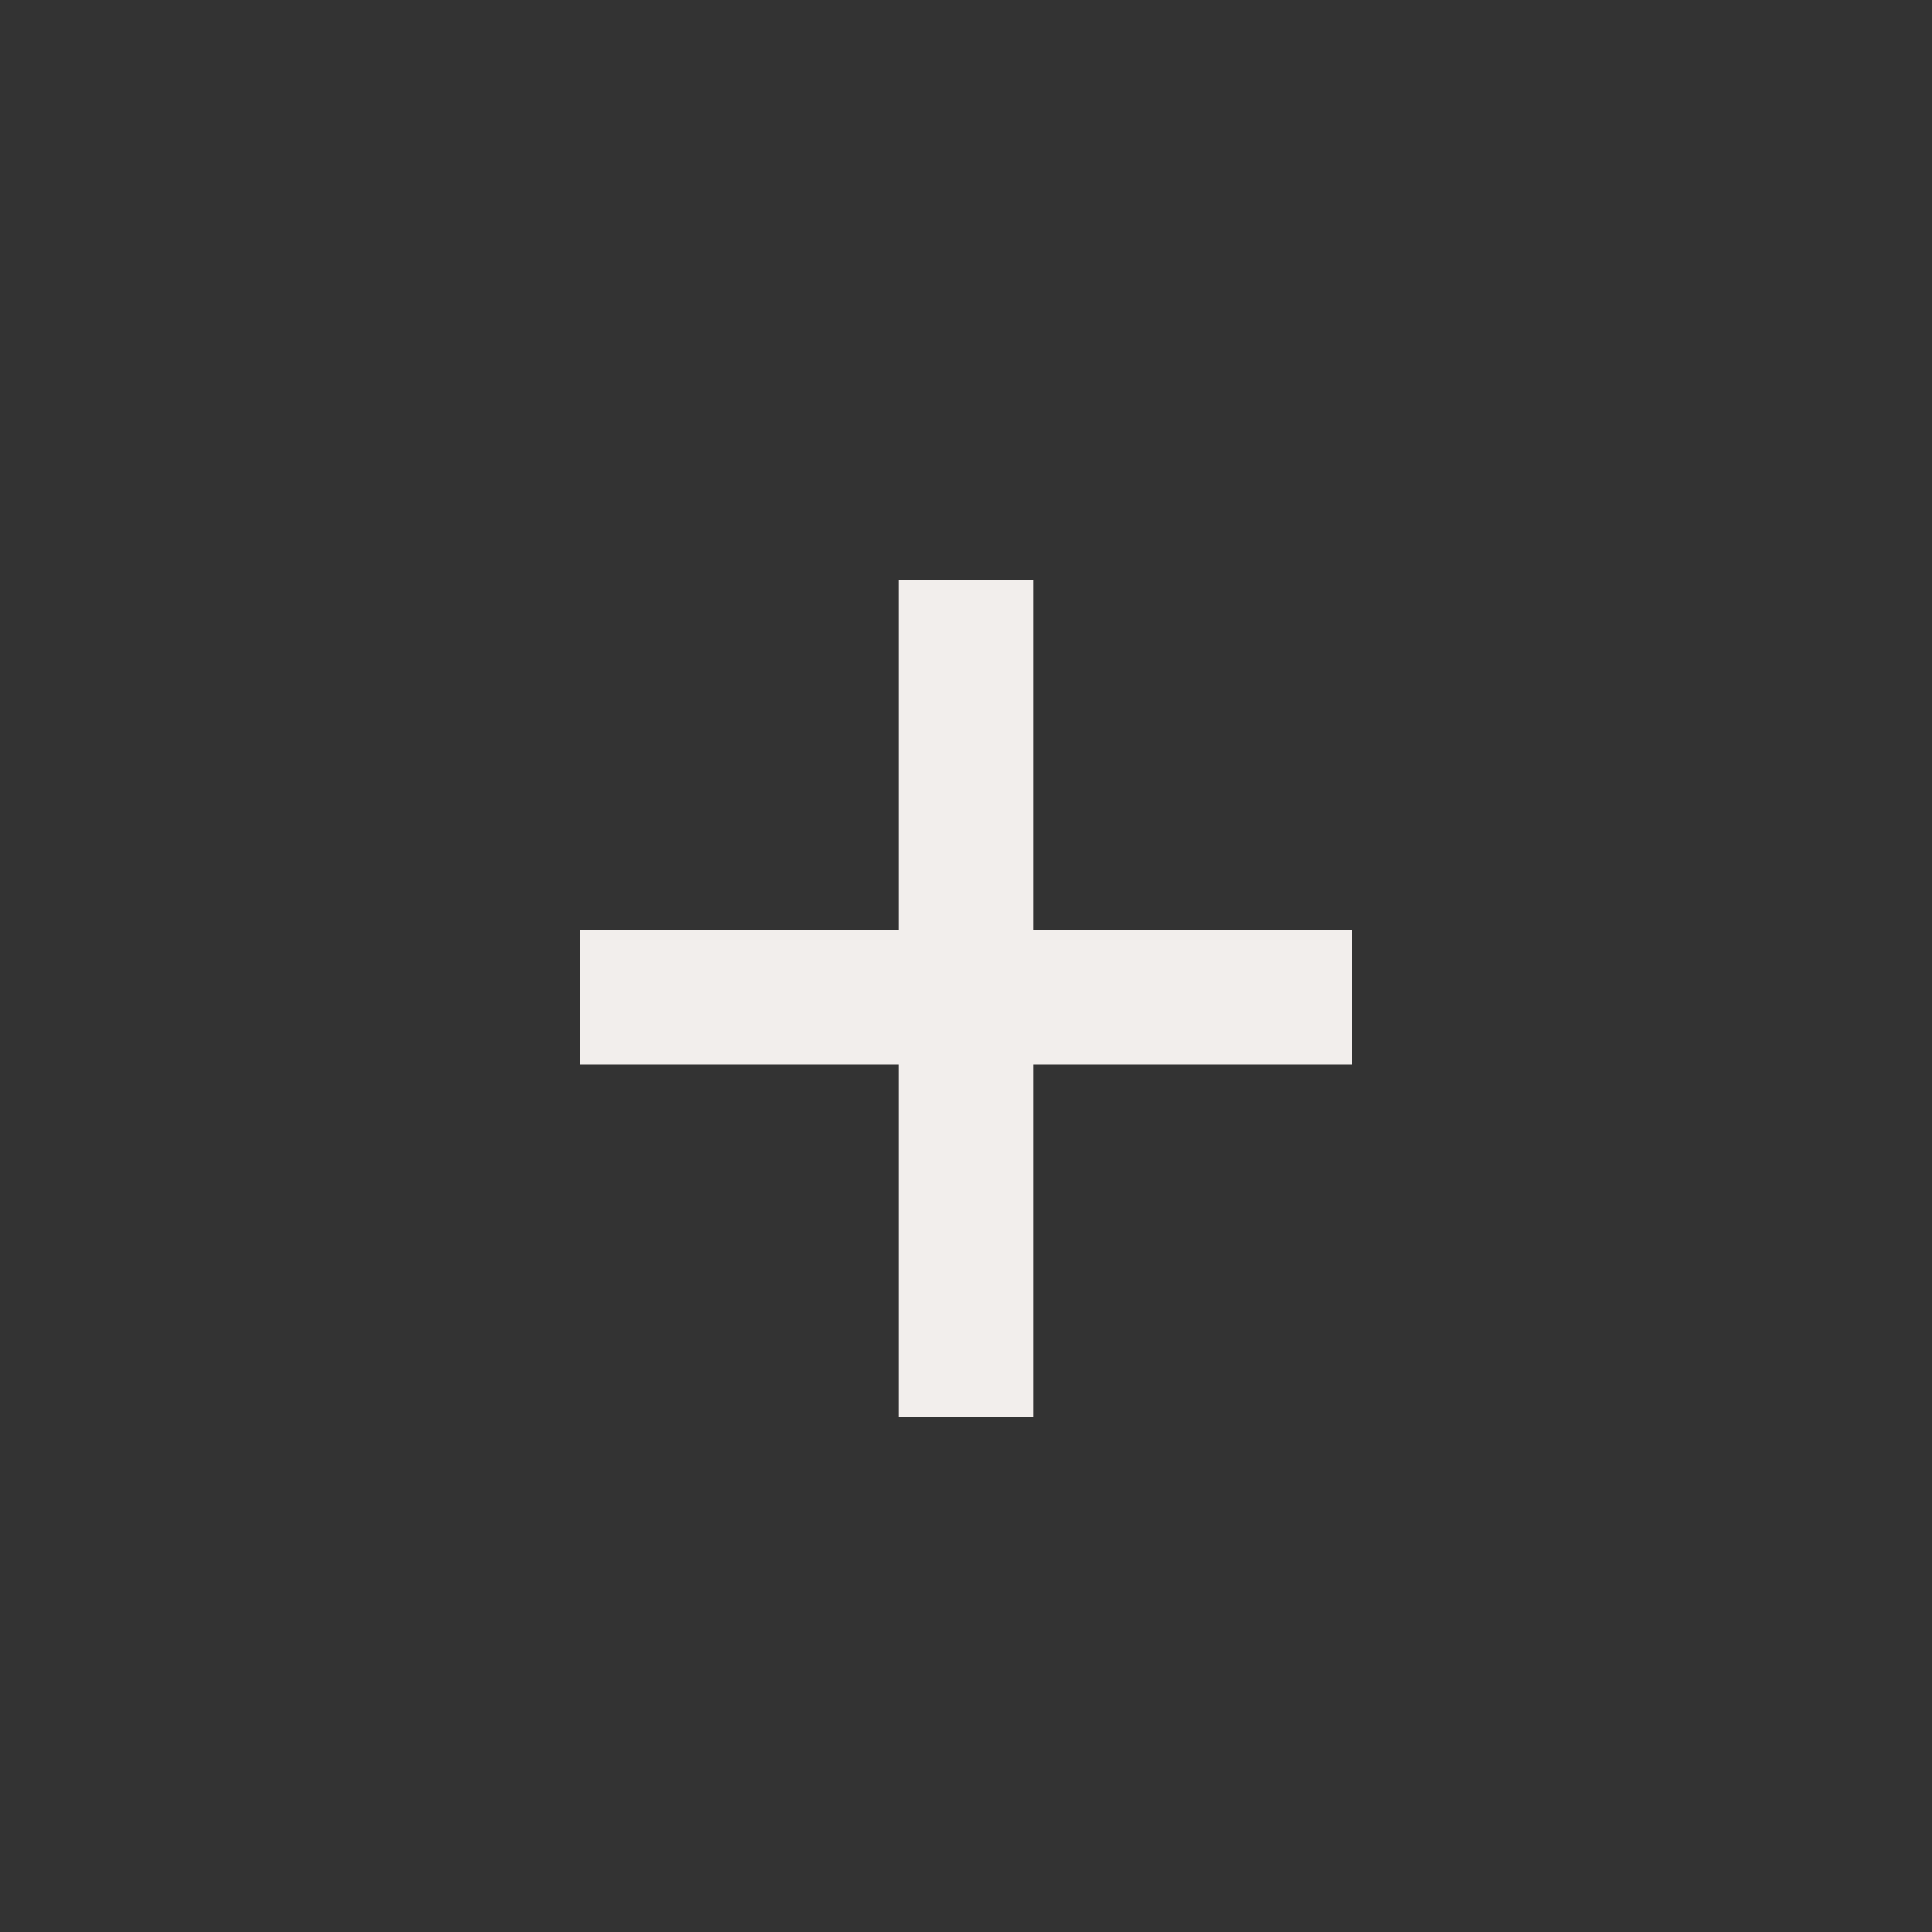 <svg width="30" height="30" viewBox="0 0 30 30" fill="none" xmlns="http://www.w3.org/2000/svg">
  <rect x="0" y="0" width="30" height="30" fill="#333333" stroke="none"/>
  <path d="M9 14.443H13.952V9H16.048V14.443H21V16.53H16.048V22H13.952V16.53H9V14.443Z" fill="#F2EEEC"/>
</svg>
